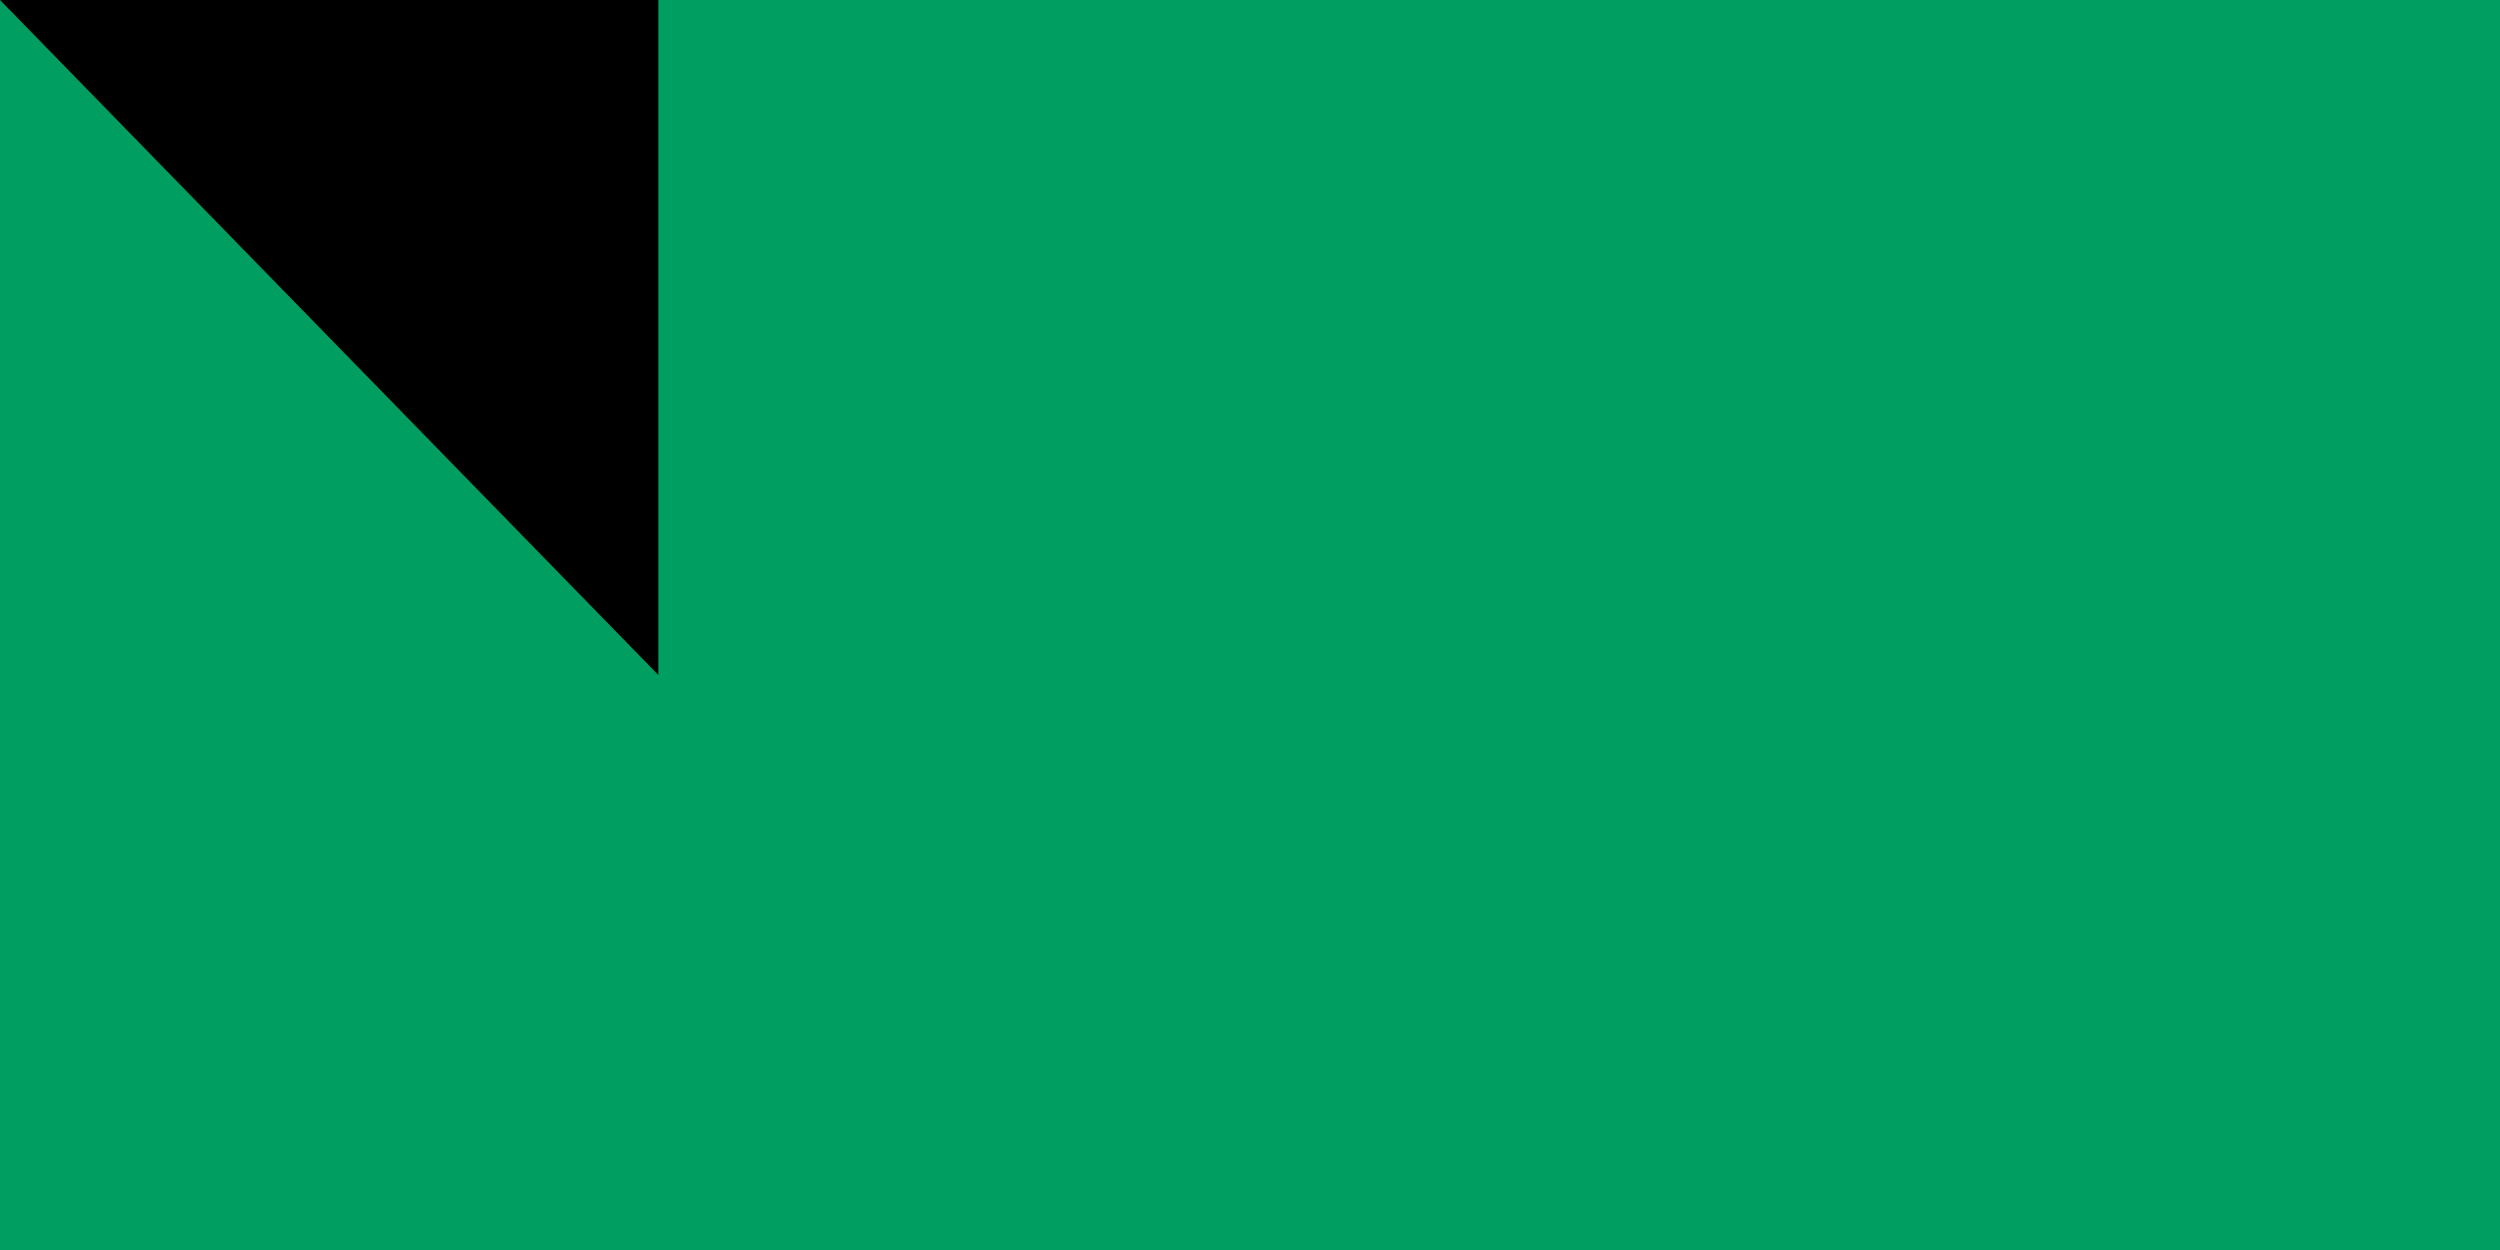 <svg xmlns="http://www.w3.org/2000/svg" width="300" height="150"><path fill="#3a75c4" d="M0 0h1000v750H0z"/><path fill="#fcd116" d="M0 0h1000v500H0z"/><path fill="#009e60" d="M0 0h1000v250H0z"/><path id="path-b7165" d="m m0 79 m0 81 m0 65 m0 65 m0 65 m0 65 m0 65 m0 65 m0 65 m0 65 m0 65 m0 65 m0 65 m0 65 m0 65 m0 65 m0 65 m0 65 m0 65 m0 65 m0 77 m0 106 m0 54 m0 77 m0 43 m0 78 m0 70 m0 112 m0 80 m0 110 m0 119 m0 99 m0 105 m0 111 m0 83 m0 121 m0 76 m0 84 m0 115 m0 112 m0 76 m0 107 m0 109 m0 78 m0 118 m0 100 m0 51 m0 87 m0 77 m0 77 m0 68 m0 88 m0 43 m0 102 m0 90 m0 68 m0 101 m0 103 m0 52 m0 87 m0 84 m0 102 m0 77 m0 86 m0 72 m0 121 m0 70 m0 75 m0 79 m0 115 m0 73 m0 112 m0 105 m0 88 m0 65 m0 47 m0 69 m0 87 m0 114 m0 54 m0 109 m0 100 m0 85 m0 100 m0 121 m0 81 m0 61 m0 61"/>
</svg>